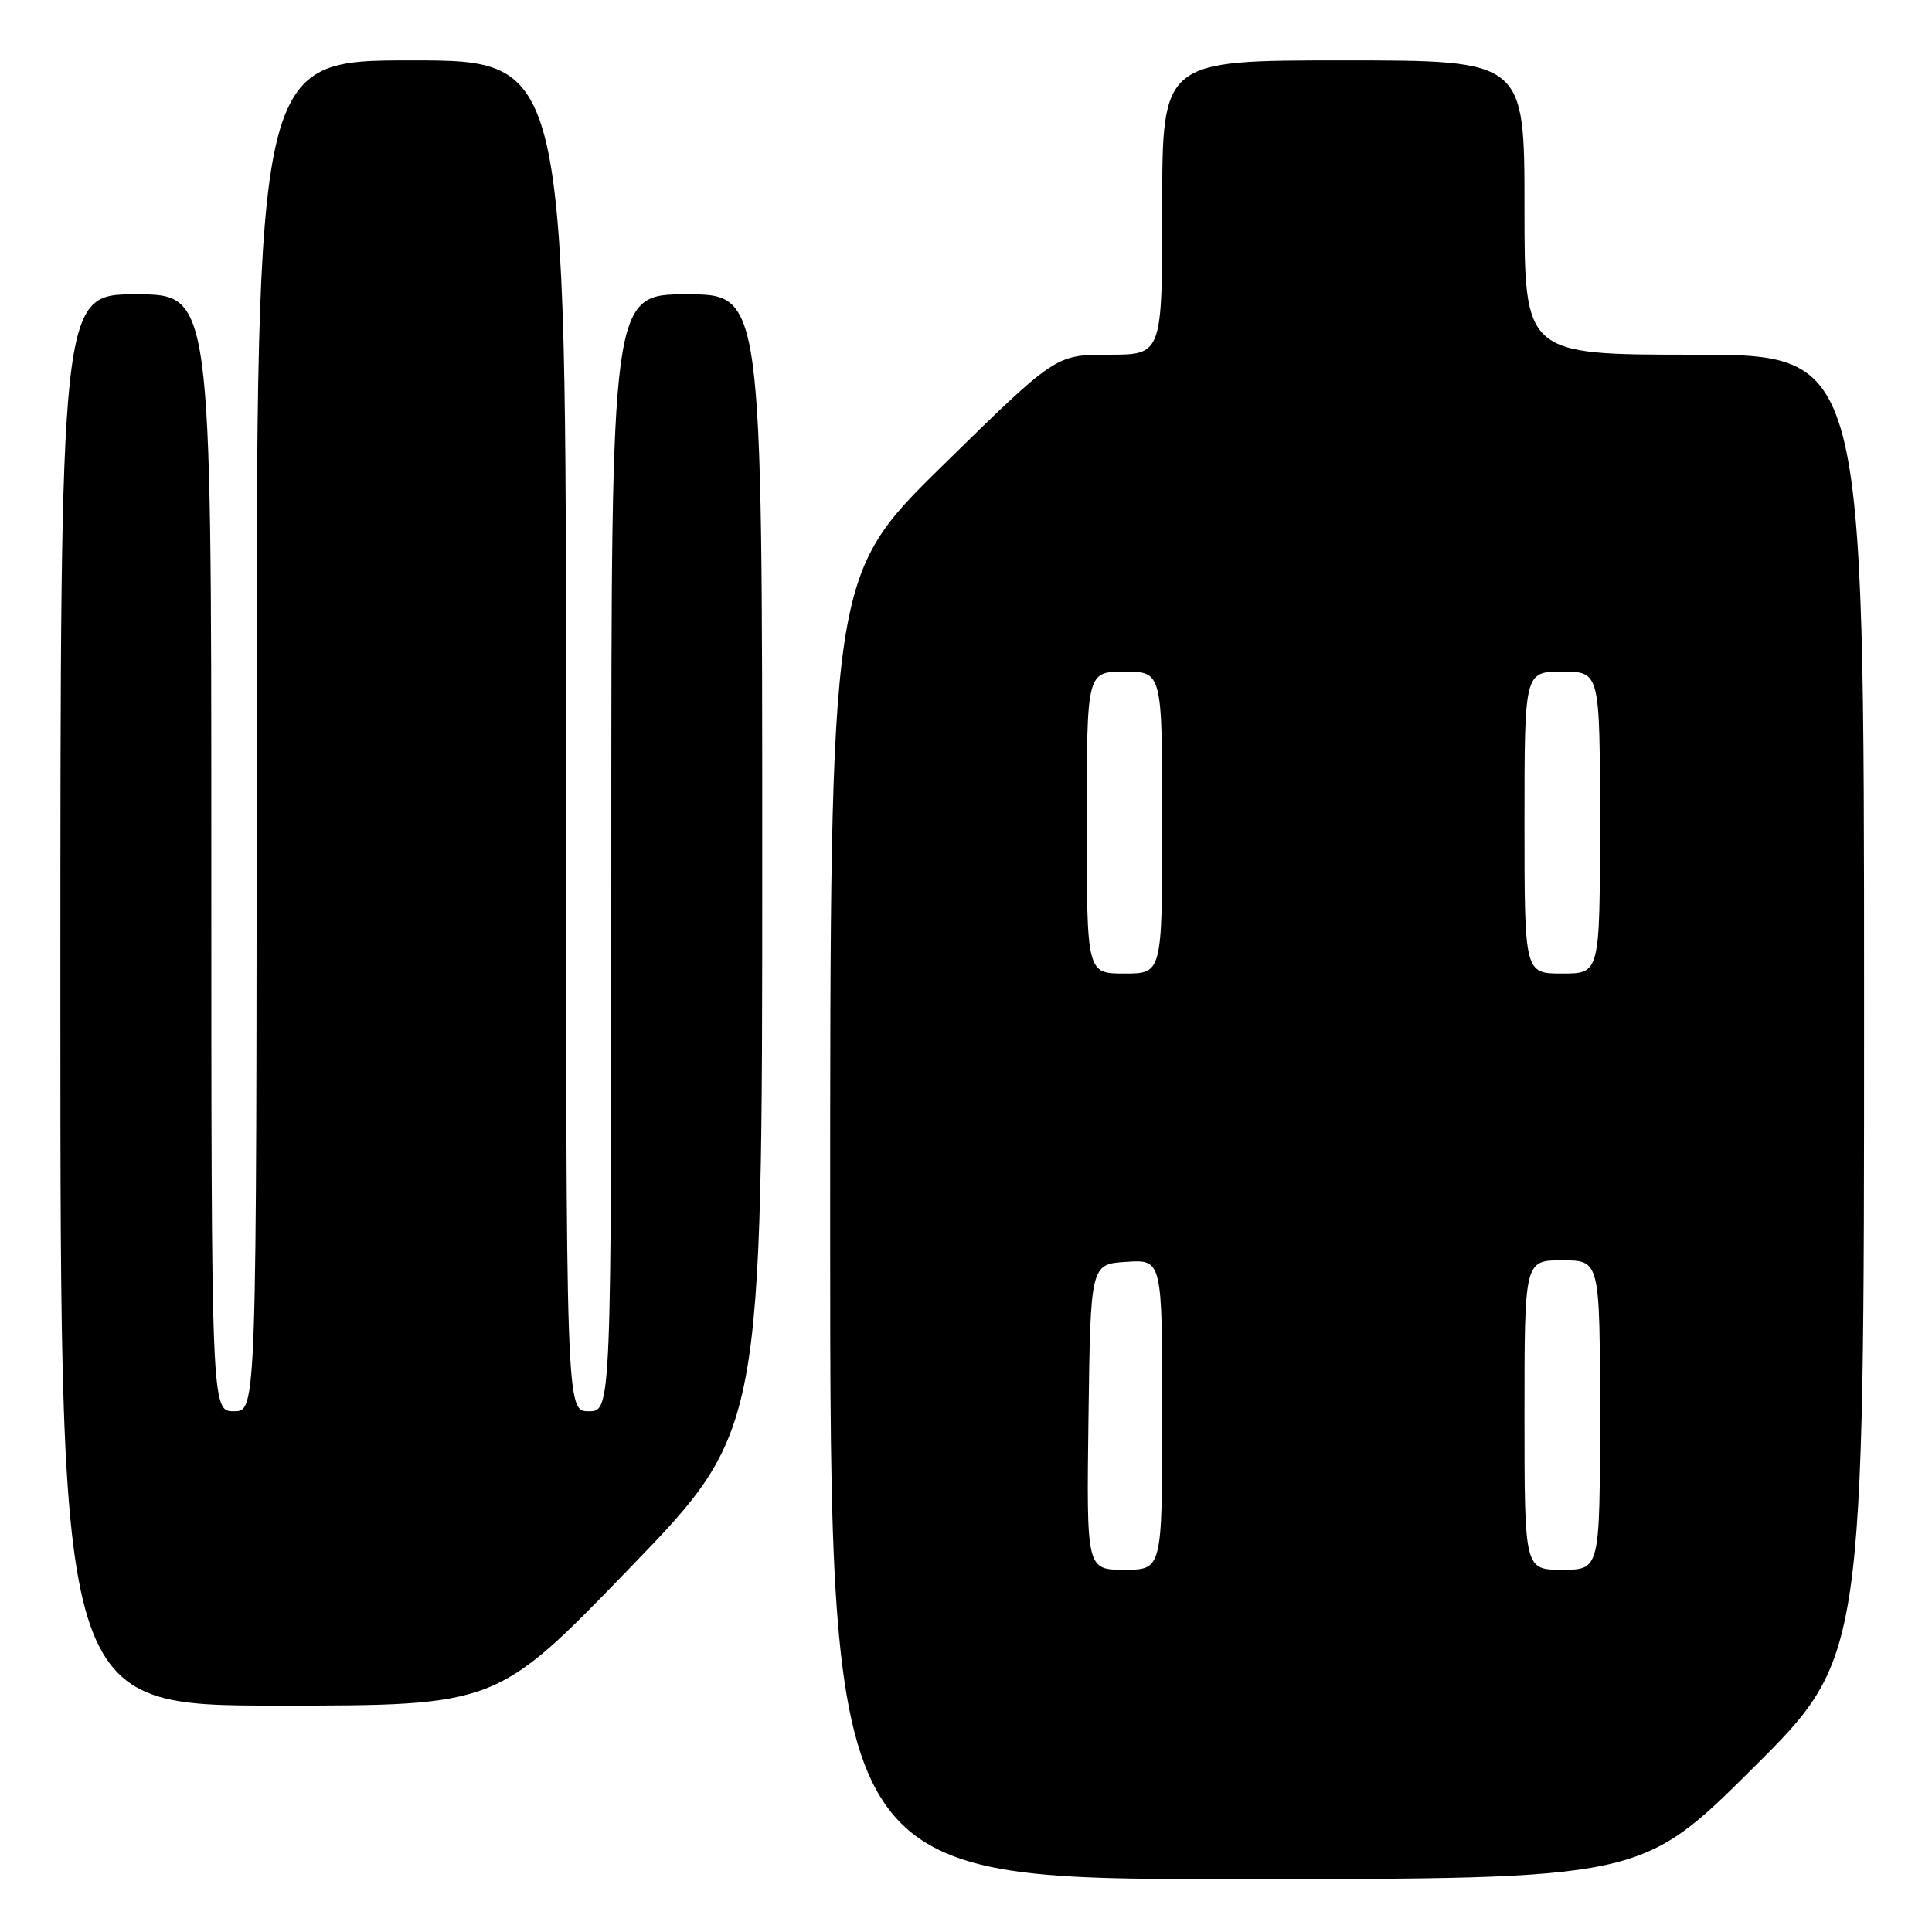 <?xml version="1.0" encoding="UTF-8" standalone="no"?>
<!DOCTYPE svg PUBLIC "-//W3C//DTD SVG 1.1//EN" "http://www.w3.org/Graphics/SVG/1.1/DTD/svg11.dtd" >
<svg xmlns="http://www.w3.org/2000/svg" xmlns:xlink="http://www.w3.org/1999/xlink" version="1.1" viewBox="0 0 256 256">
 <g >
 <path fill="currentColor"
d=" M 232.25 234.31 C 247.00 219.64 247.00 219.64 247.00 133.32 C 247.00 47.00 247.00 47.00 224.50 47.00 C 202.00 47.00 202.00 47.00 202.00 27.50 C 202.00 8.00 202.00 8.00 178.00 8.00 C 154.00 8.00 154.00 8.00 154.00 27.50 C 154.00 47.00 154.00 47.00 146.94 47.00 C 139.88 47.00 139.88 47.00 124.94 61.66 C 110.00 76.31 110.00 76.31 110.00 162.66 C 110.00 249.00 110.00 249.00 163.75 248.99 C 217.50 248.98 217.50 248.98 232.25 234.31 Z  M 83.41 207.81 C 101.00 189.61 101.00 189.61 101.00 114.31 C 101.00 39.00 101.00 39.00 91.00 39.00 C 81.00 39.00 81.00 39.00 81.00 113.00 C 81.00 187.00 81.00 187.00 78.00 187.00 C 75.00 187.00 75.00 187.00 75.00 97.50 C 75.00 8.00 75.00 8.00 54.50 8.00 C 34.00 8.00 34.00 8.00 34.00 97.50 C 34.00 187.00 34.00 187.00 31.00 187.00 C 28.00 187.00 28.00 187.00 28.00 113.00 C 28.00 39.00 28.00 39.00 18.00 39.00 C 8.00 39.00 8.00 39.00 8.00 132.50 C 8.00 226.00 8.00 226.00 36.91 226.00 C 65.83 226.00 65.83 226.00 83.41 207.81 Z  M 144.23 187.75 C 144.50 167.50 144.50 167.50 149.25 167.20 C 154.00 166.89 154.00 166.89 154.00 187.45 C 154.00 208.00 154.00 208.00 148.98 208.00 C 143.96 208.00 143.96 208.00 144.23 187.75 Z  M 202.00 187.50 C 202.00 167.00 202.00 167.00 207.00 167.00 C 212.00 167.00 212.00 167.00 212.00 187.50 C 212.00 208.00 212.00 208.00 207.00 208.00 C 202.00 208.00 202.00 208.00 202.00 187.50 Z  M 144.00 109.00 C 144.00 89.00 144.00 89.00 149.00 89.00 C 154.00 89.00 154.00 89.00 154.00 109.00 C 154.00 129.00 154.00 129.00 149.00 129.00 C 144.00 129.00 144.00 129.00 144.00 109.00 Z  M 202.00 109.00 C 202.00 89.00 202.00 89.00 207.00 89.00 C 212.00 89.00 212.00 89.00 212.00 109.00 C 212.00 129.00 212.00 129.00 207.00 129.00 C 202.00 129.00 202.00 129.00 202.00 109.00 Z "/>
</g>
</svg>